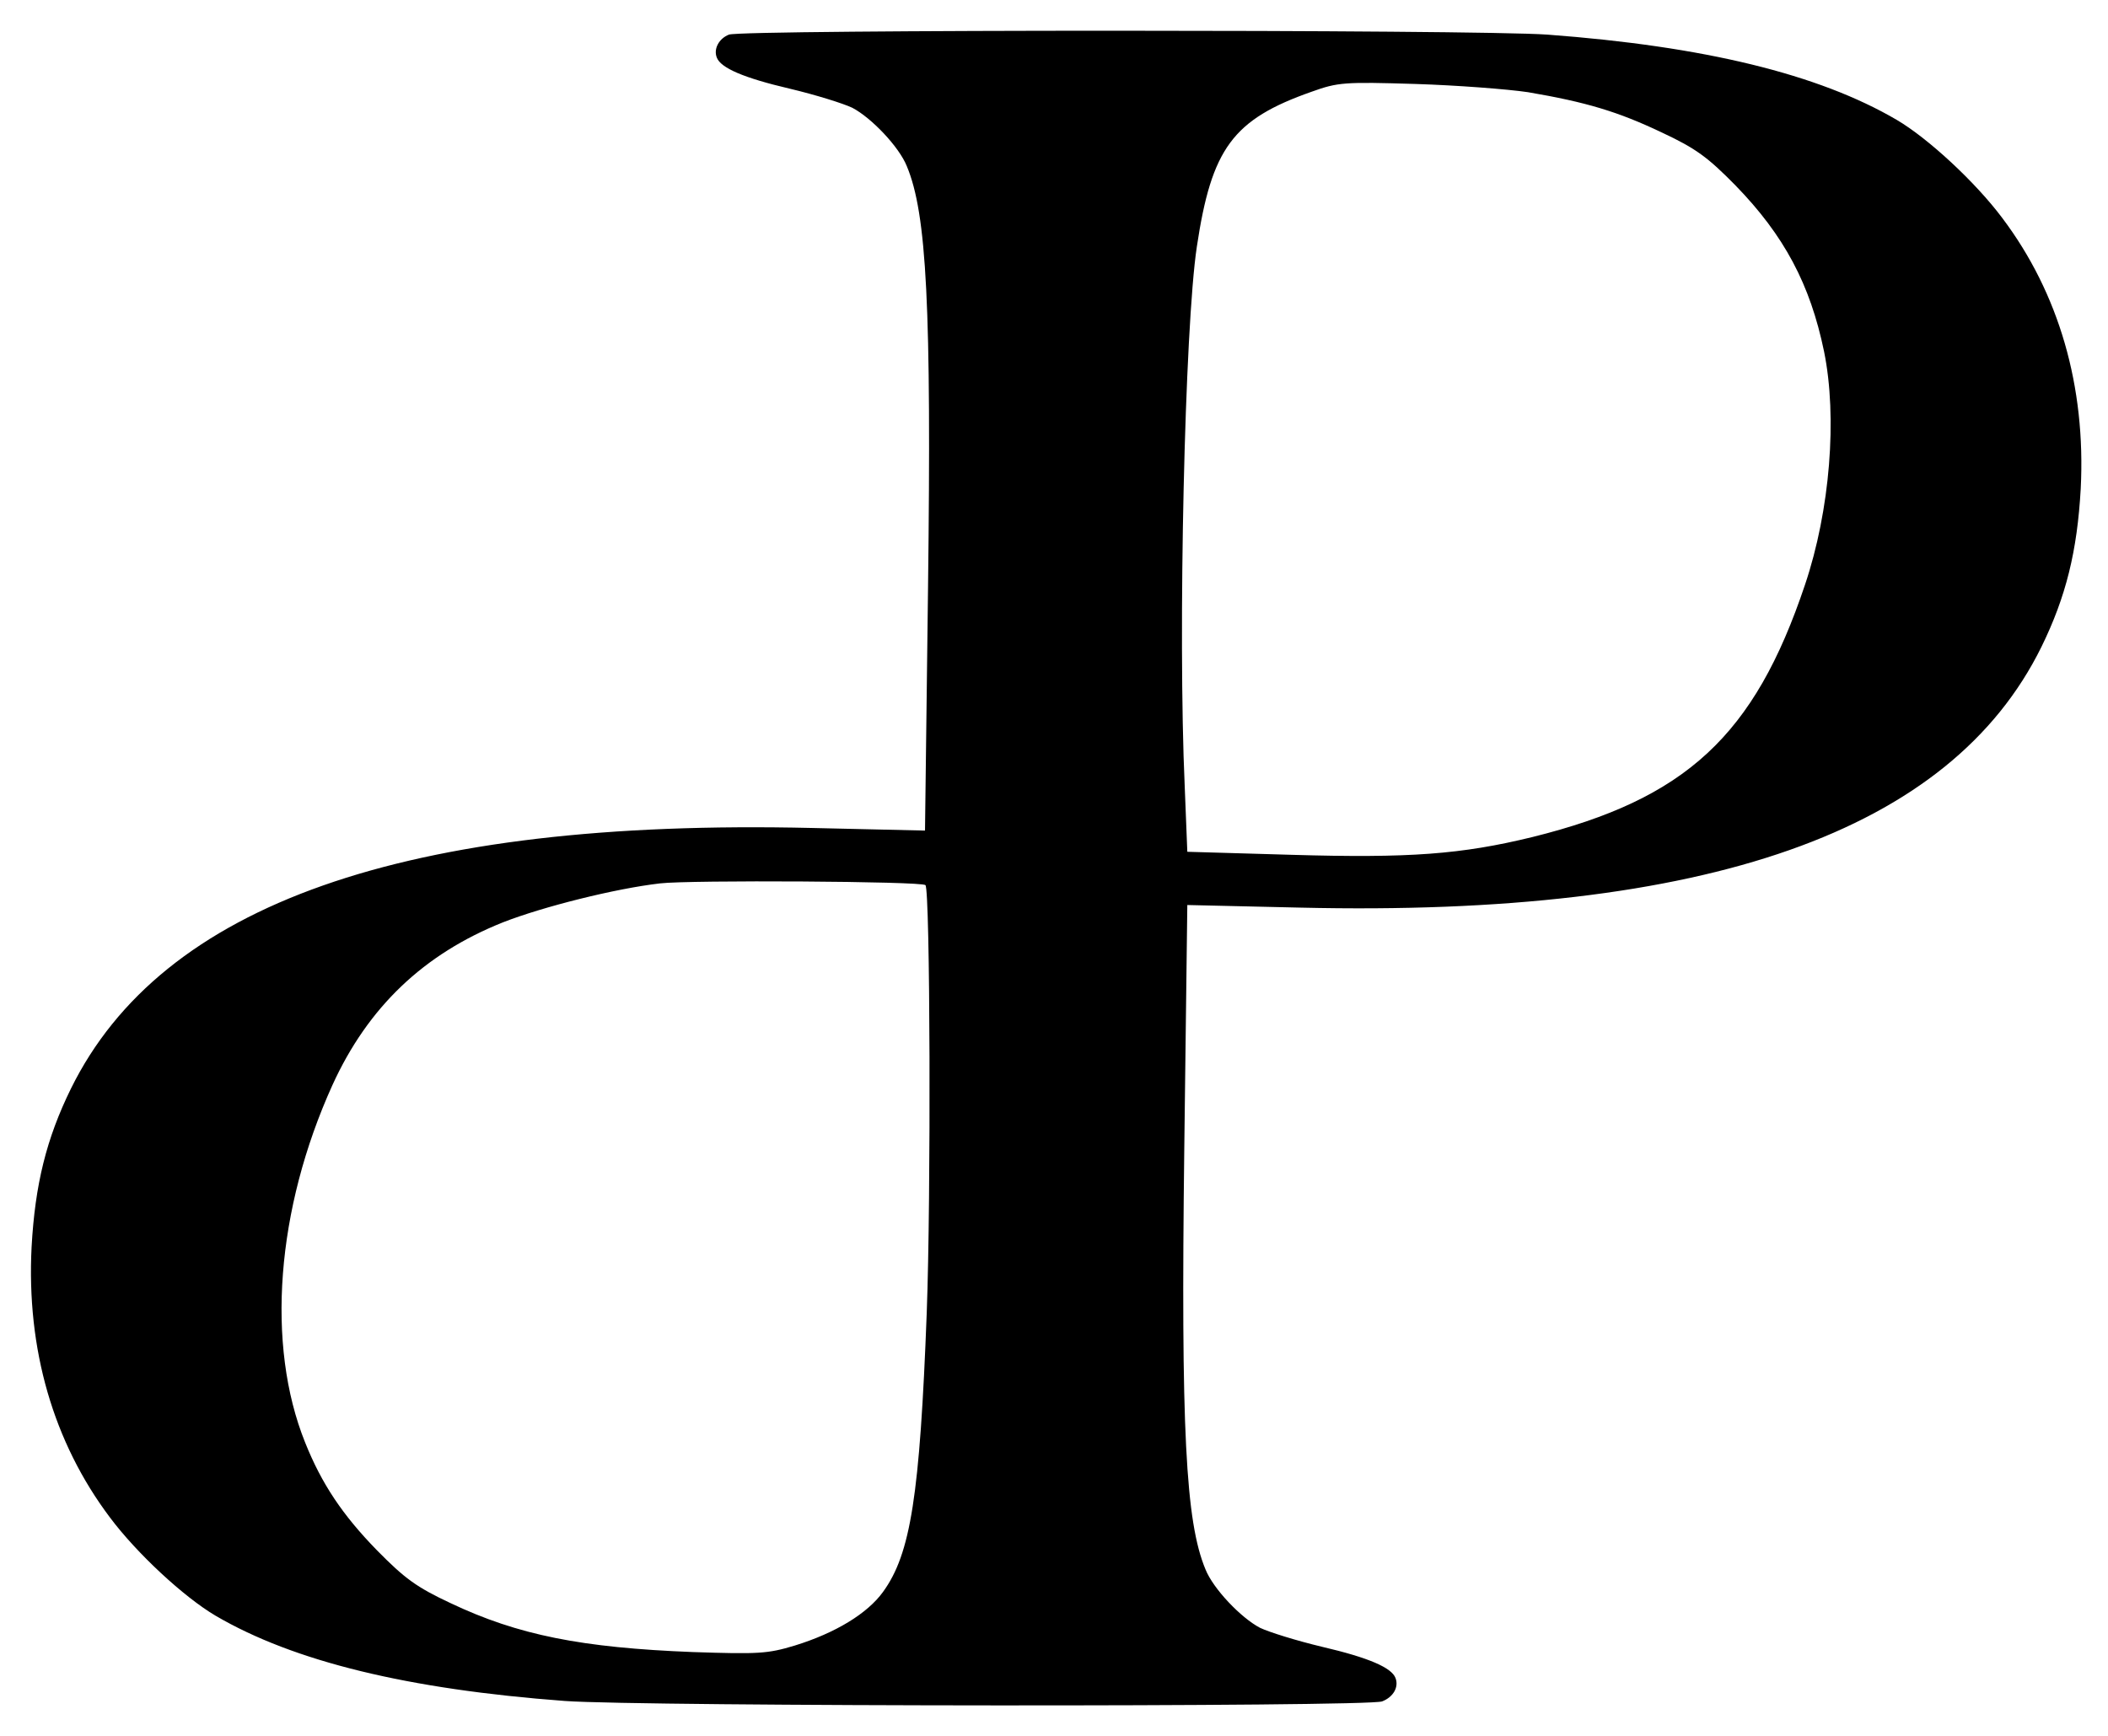 <?xml version="1.0" standalone="no"?>
<!DOCTYPE svg PUBLIC "-//W3C//DTD SVG 20010904//EN"
 "http://www.w3.org/TR/2001/REC-SVG-20010904/DTD/svg10.dtd">
<svg version="1.0" xmlns="http://www.w3.org/2000/svg"
 width="487pt" height="401pt" viewBox="0 0 487 401"
 preserveAspectRatio="xMidYMid meet">
<g transform="translate(0,401) scale(0.1,-0.1)"
fill="#000000" stroke="none">
<path d="M1684 3930 c-23 -9 -36 -33 -28 -53 9 -24 62 -47 169 -72 59 -14 123
-34 144 -44 44 -23 108 -90 126 -135 46 -110 57 -324 49 -973 l-7 -562 -261 6
c-941 22 -1502 -176 -1712 -602 -57 -116 -83 -222 -91 -366 -12 -236 50 -451
181 -625 62 -83 171 -184 244 -227 181 -106 445 -170 807 -197 177 -13 1854
-14 1888 -1 26 10 39 33 31 54 -9 24 -62 47 -169 72 -59 14 -123 34 -144 44
-44 23 -108 90 -126 135 -46 110 -57 324 -49 973 l7 562 261 -6 c941 -22 1502
176 1712 602 57 116 83 222 91 366 12 236 -50 451 -181 625 -62 83 -171 184
-244 227 -181 106 -445 170 -807 197 -169 12 -1861 12 -1891 0z m1846 -133
c135 -23 208 -45 309 -93 79 -37 106 -57 170 -122 113 -116 173 -229 205 -384
31 -152 14 -367 -44 -539 -117 -349 -275 -495 -630 -583 -164 -40 -284 -49
-556 -41 l-241 7 -6 151 c-16 354 0 1062 28 1247 34 227 83 294 265 358 61 22
76 23 240 18 96 -3 213 -12 260 -19z m-1392 -1832 c11 -10 13 -721 3 -988 -16
-422 -37 -557 -101 -645 -36 -50 -110 -95 -204 -124 -63 -19 -84 -20 -235 -15
-257 10 -404 39 -560 113 -79 37 -106 57 -170 122 -80 82 -128 154 -166 249
-91 226 -67 539 63 826 82 180 211 303 394 376 92 36 259 78 363 90 68 8 604
5 613 -4z"/>
</g>
</svg>
